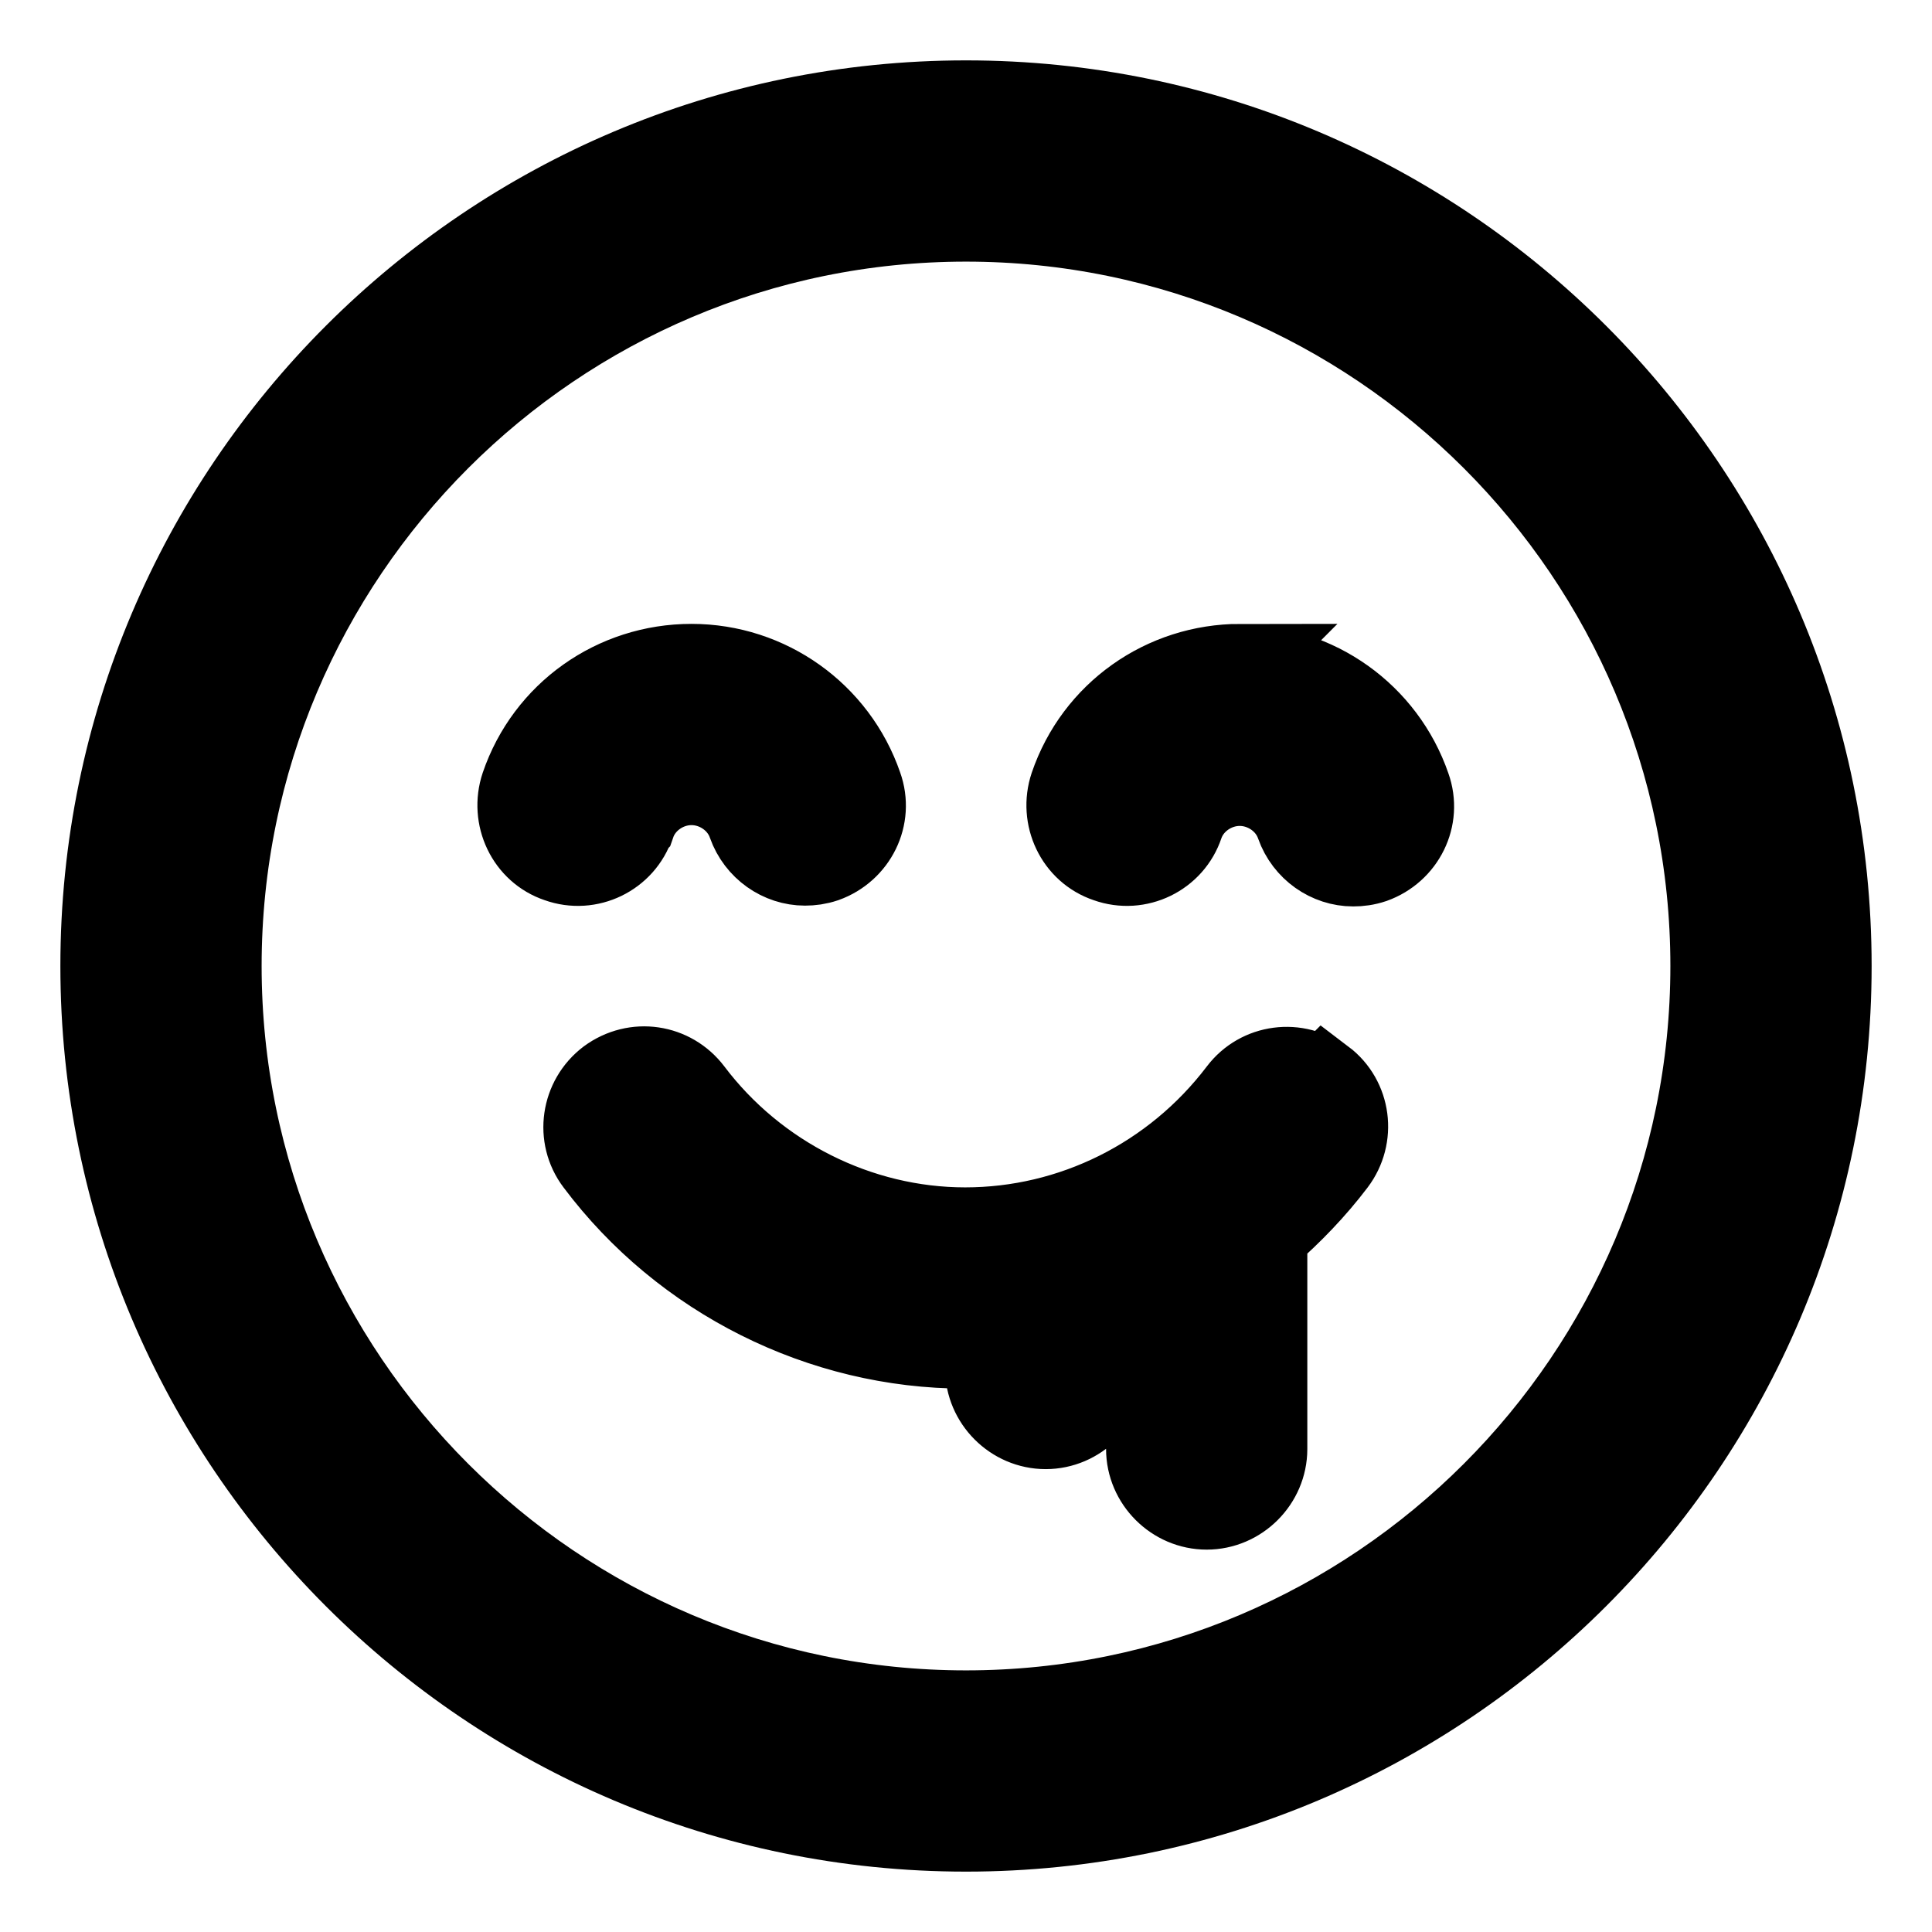 <svg viewBox="0 0 24 24" fill="currentColor" stroke="currentColor" xmlns="http://www.w3.org/2000/svg">
<path d="M16.45 13.4C16.78 13.65 16.84 14.12 16.59 14.45C16.34 14.78 16.05 15.08 15.74 15.35V18C15.74 18.41 15.4 18.75 14.99 18.75C14.58 18.75 14.24 18.41 14.24 18V16.28C14.08 16.35 13.91 16.41 13.74 16.47V17C13.74 17.41 13.4 17.75 12.99 17.75C12.58 17.75 12.24 17.41 12.24 17V16.74C12.16 16.74 12.07 16.75 11.99 16.75C10.2 16.75 8.48 15.89 7.4 14.45C7.15 14.12 7.22 13.65 7.55 13.4C7.89 13.15 8.35 13.22 8.6 13.55C9.4 14.61 10.67 15.25 11.99 15.25C13.31 15.25 14.57 14.63 15.39 13.55C15.64 13.22 16.11 13.16 16.44 13.41L16.45 13.4ZM22.75 12C22.75 17.93 17.93 22.75 12 22.75C6.07 22.75 1.25 17.93 1.25 12C1.25 6.07 6.07 1.25 12 1.25C17.93 1.25 22.75 6.07 22.75 12ZM21.25 12C21.25 6.9 17.1 2.75 12 2.75C6.9 2.75 2.75 6.9 2.75 12C2.75 17.1 6.9 21.25 12 21.25C17.1 21.25 21.25 17.1 21.25 12ZM15.41 8.25C14.45 8.25 13.6 8.85 13.29 9.76C13.16 10.15 13.36 10.58 13.75 10.71C14.14 10.85 14.57 10.64 14.7 10.25C14.8 9.96 15.09 9.76 15.4 9.76C15.71 9.76 16 9.96 16.1 10.25C16.21 10.56 16.5 10.76 16.81 10.76C16.89 10.76 16.97 10.75 17.06 10.72C17.45 10.58 17.66 10.16 17.52 9.77C17.21 8.87 16.36 8.26 15.4 8.26L15.41 8.25ZM7.89 10.24C7.99 9.95 8.28 9.75 8.59 9.75C8.9 9.75 9.19 9.95 9.29 10.24C9.4 10.55 9.69 10.75 10 10.75C10.08 10.75 10.16 10.74 10.25 10.71C10.64 10.57 10.85 10.15 10.71 9.76C10.4 8.86 9.55 8.25 8.59 8.25C7.63 8.25 6.78 8.85 6.47 9.76C6.34 10.15 6.54 10.58 6.93 10.71C7.32 10.85 7.75 10.64 7.88 10.25L7.89 10.24Z" />
</svg>

